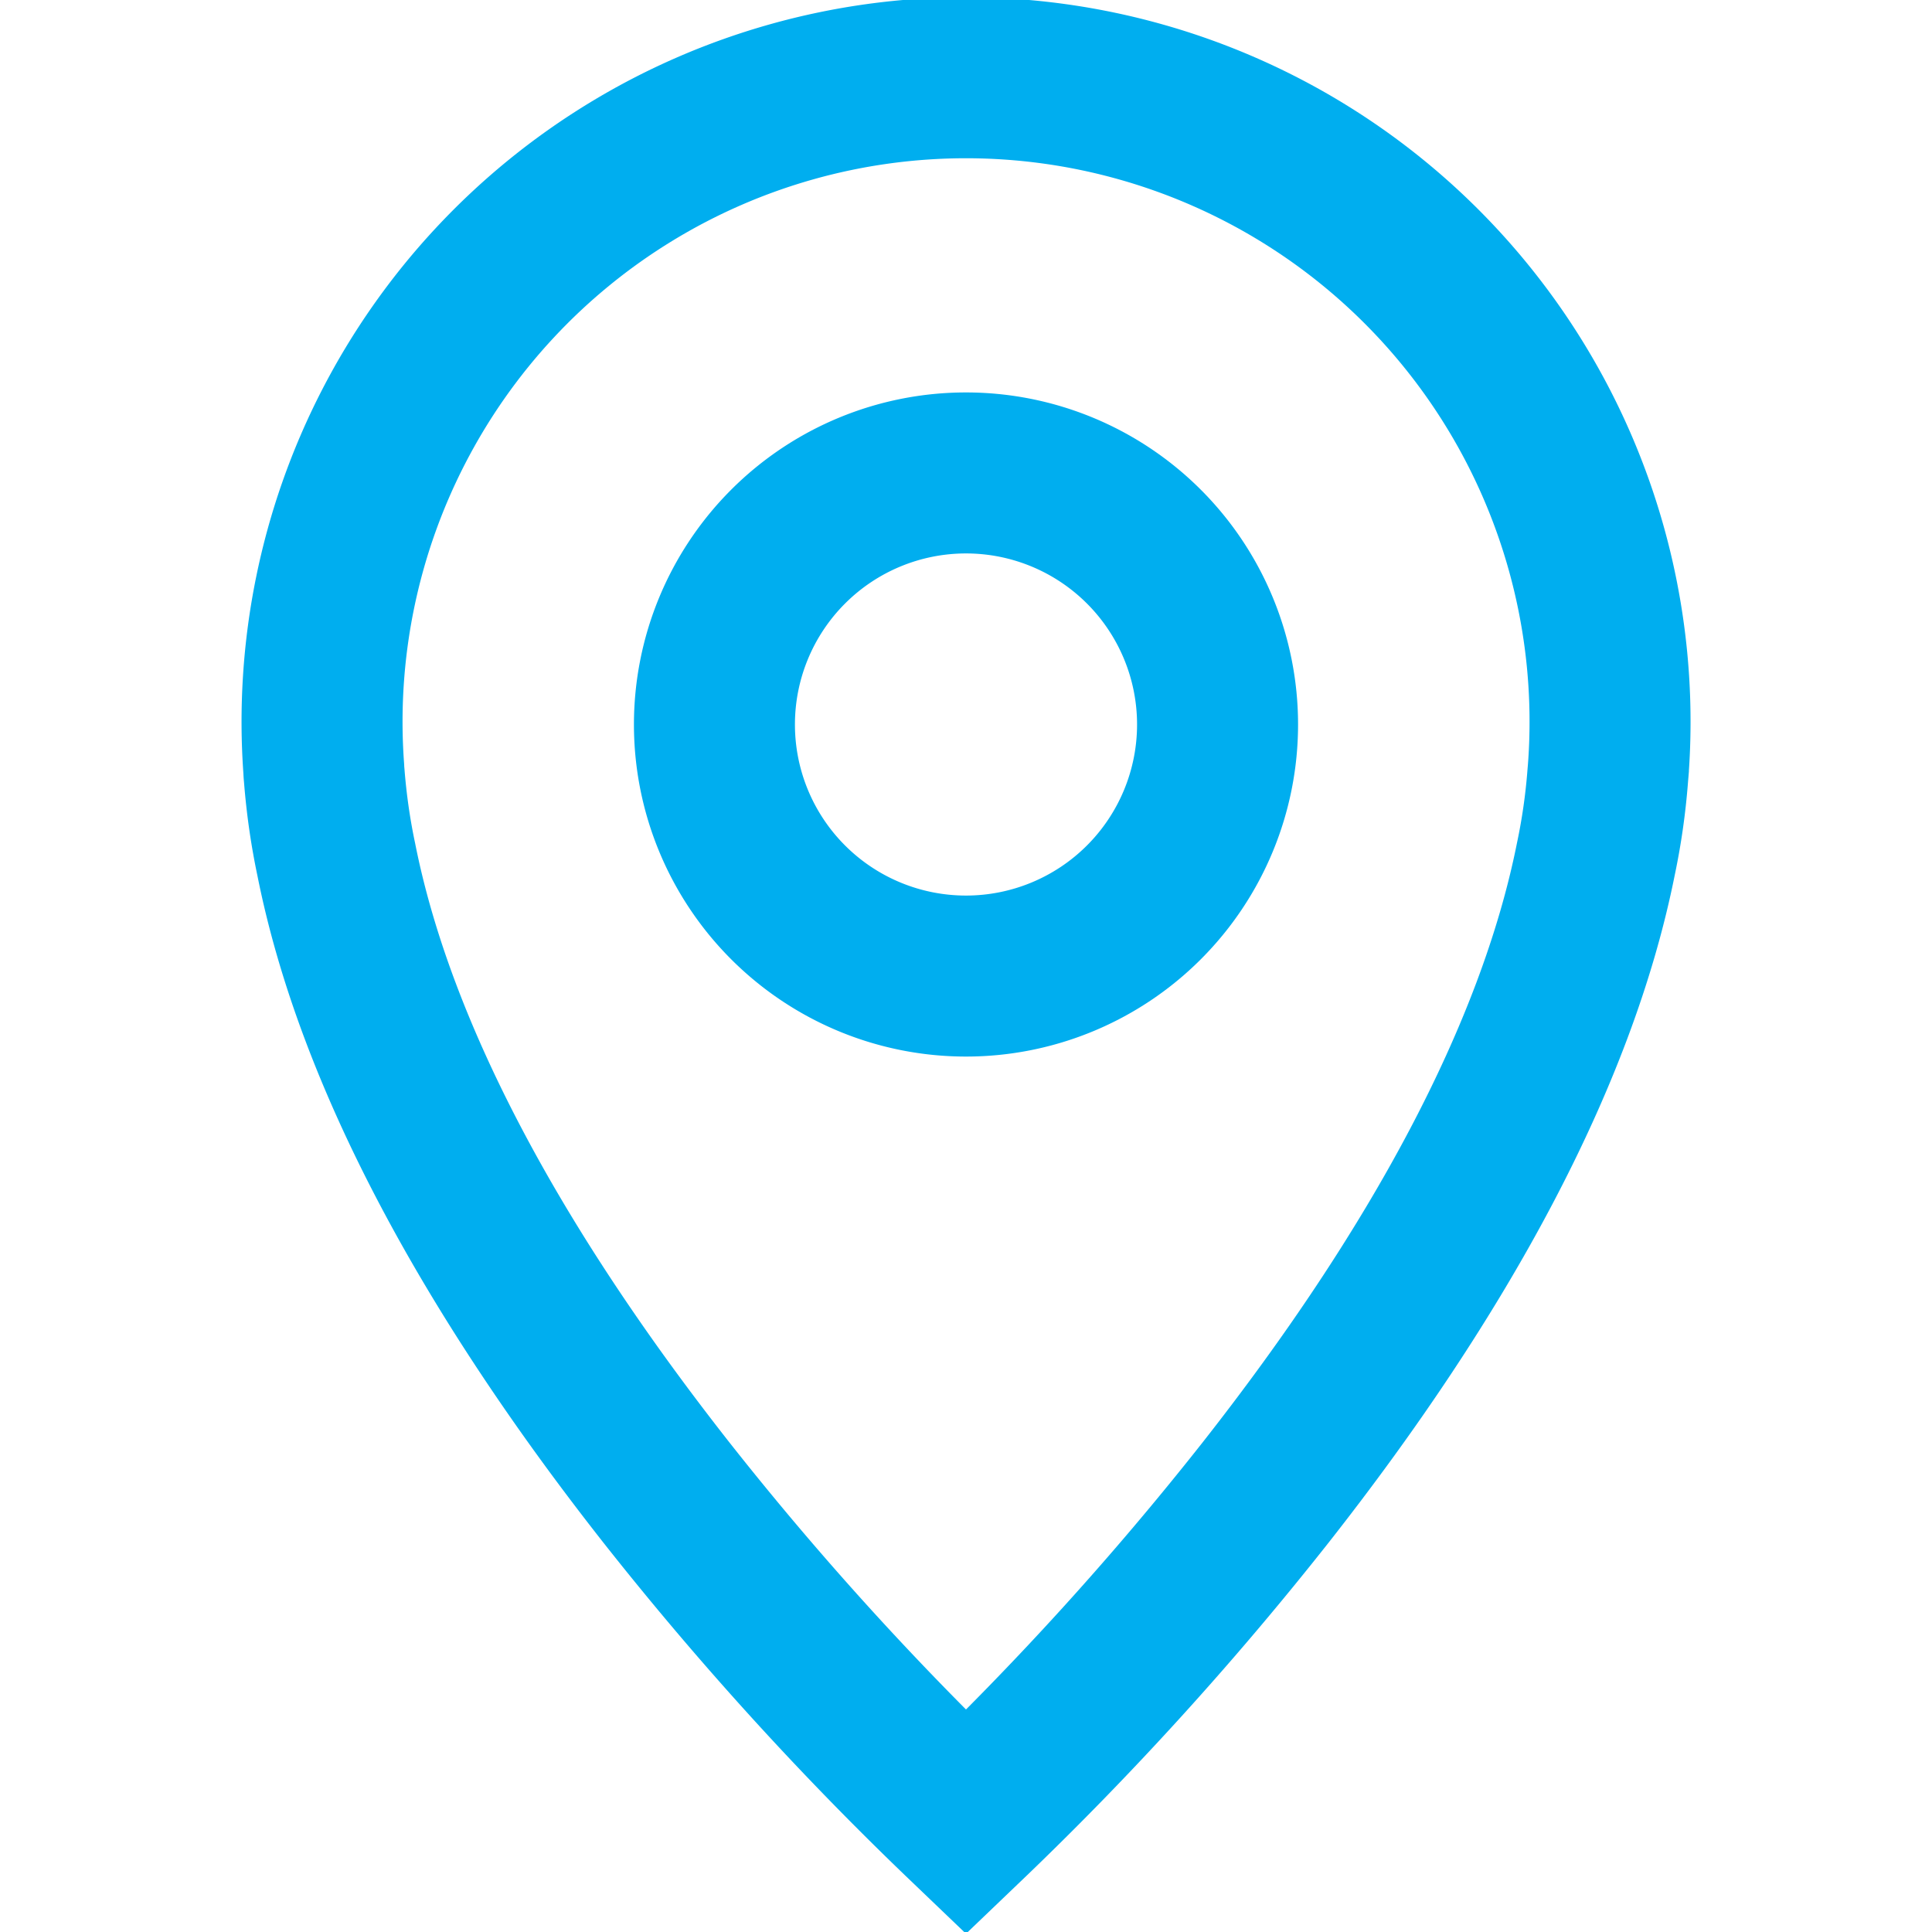 <svg xmlns="http://www.w3.org/2000/svg" width="24" height="24" viewBox="0 0 24 24">
  <path fill="none" stroke="#00AEEF" stroke-width="2" d="M19.979 9.554A8 8 0 1 0 4.022 9.55c.002.044.002.044.006.087.028.354.077.698.15 1.043.488 2.45 1.958 5.138 4.11 7.873A39.72 39.72 0 0 0 12 22.637a39.72 39.72 0 0 0 3.712-4.084c2.152-2.735 3.622-5.424 4.113-7.885.07-.332.12-.676.147-1.03l.007-.083zm0 0v-.003.003z"/>
  <path fill="none" stroke="#00AEEF" stroke-width="2" d="M15.125 9a3.125 3.125 0 1 0-6.25 0 3.125 3.125 0 0 0 6.25 0z"/>
</svg>
